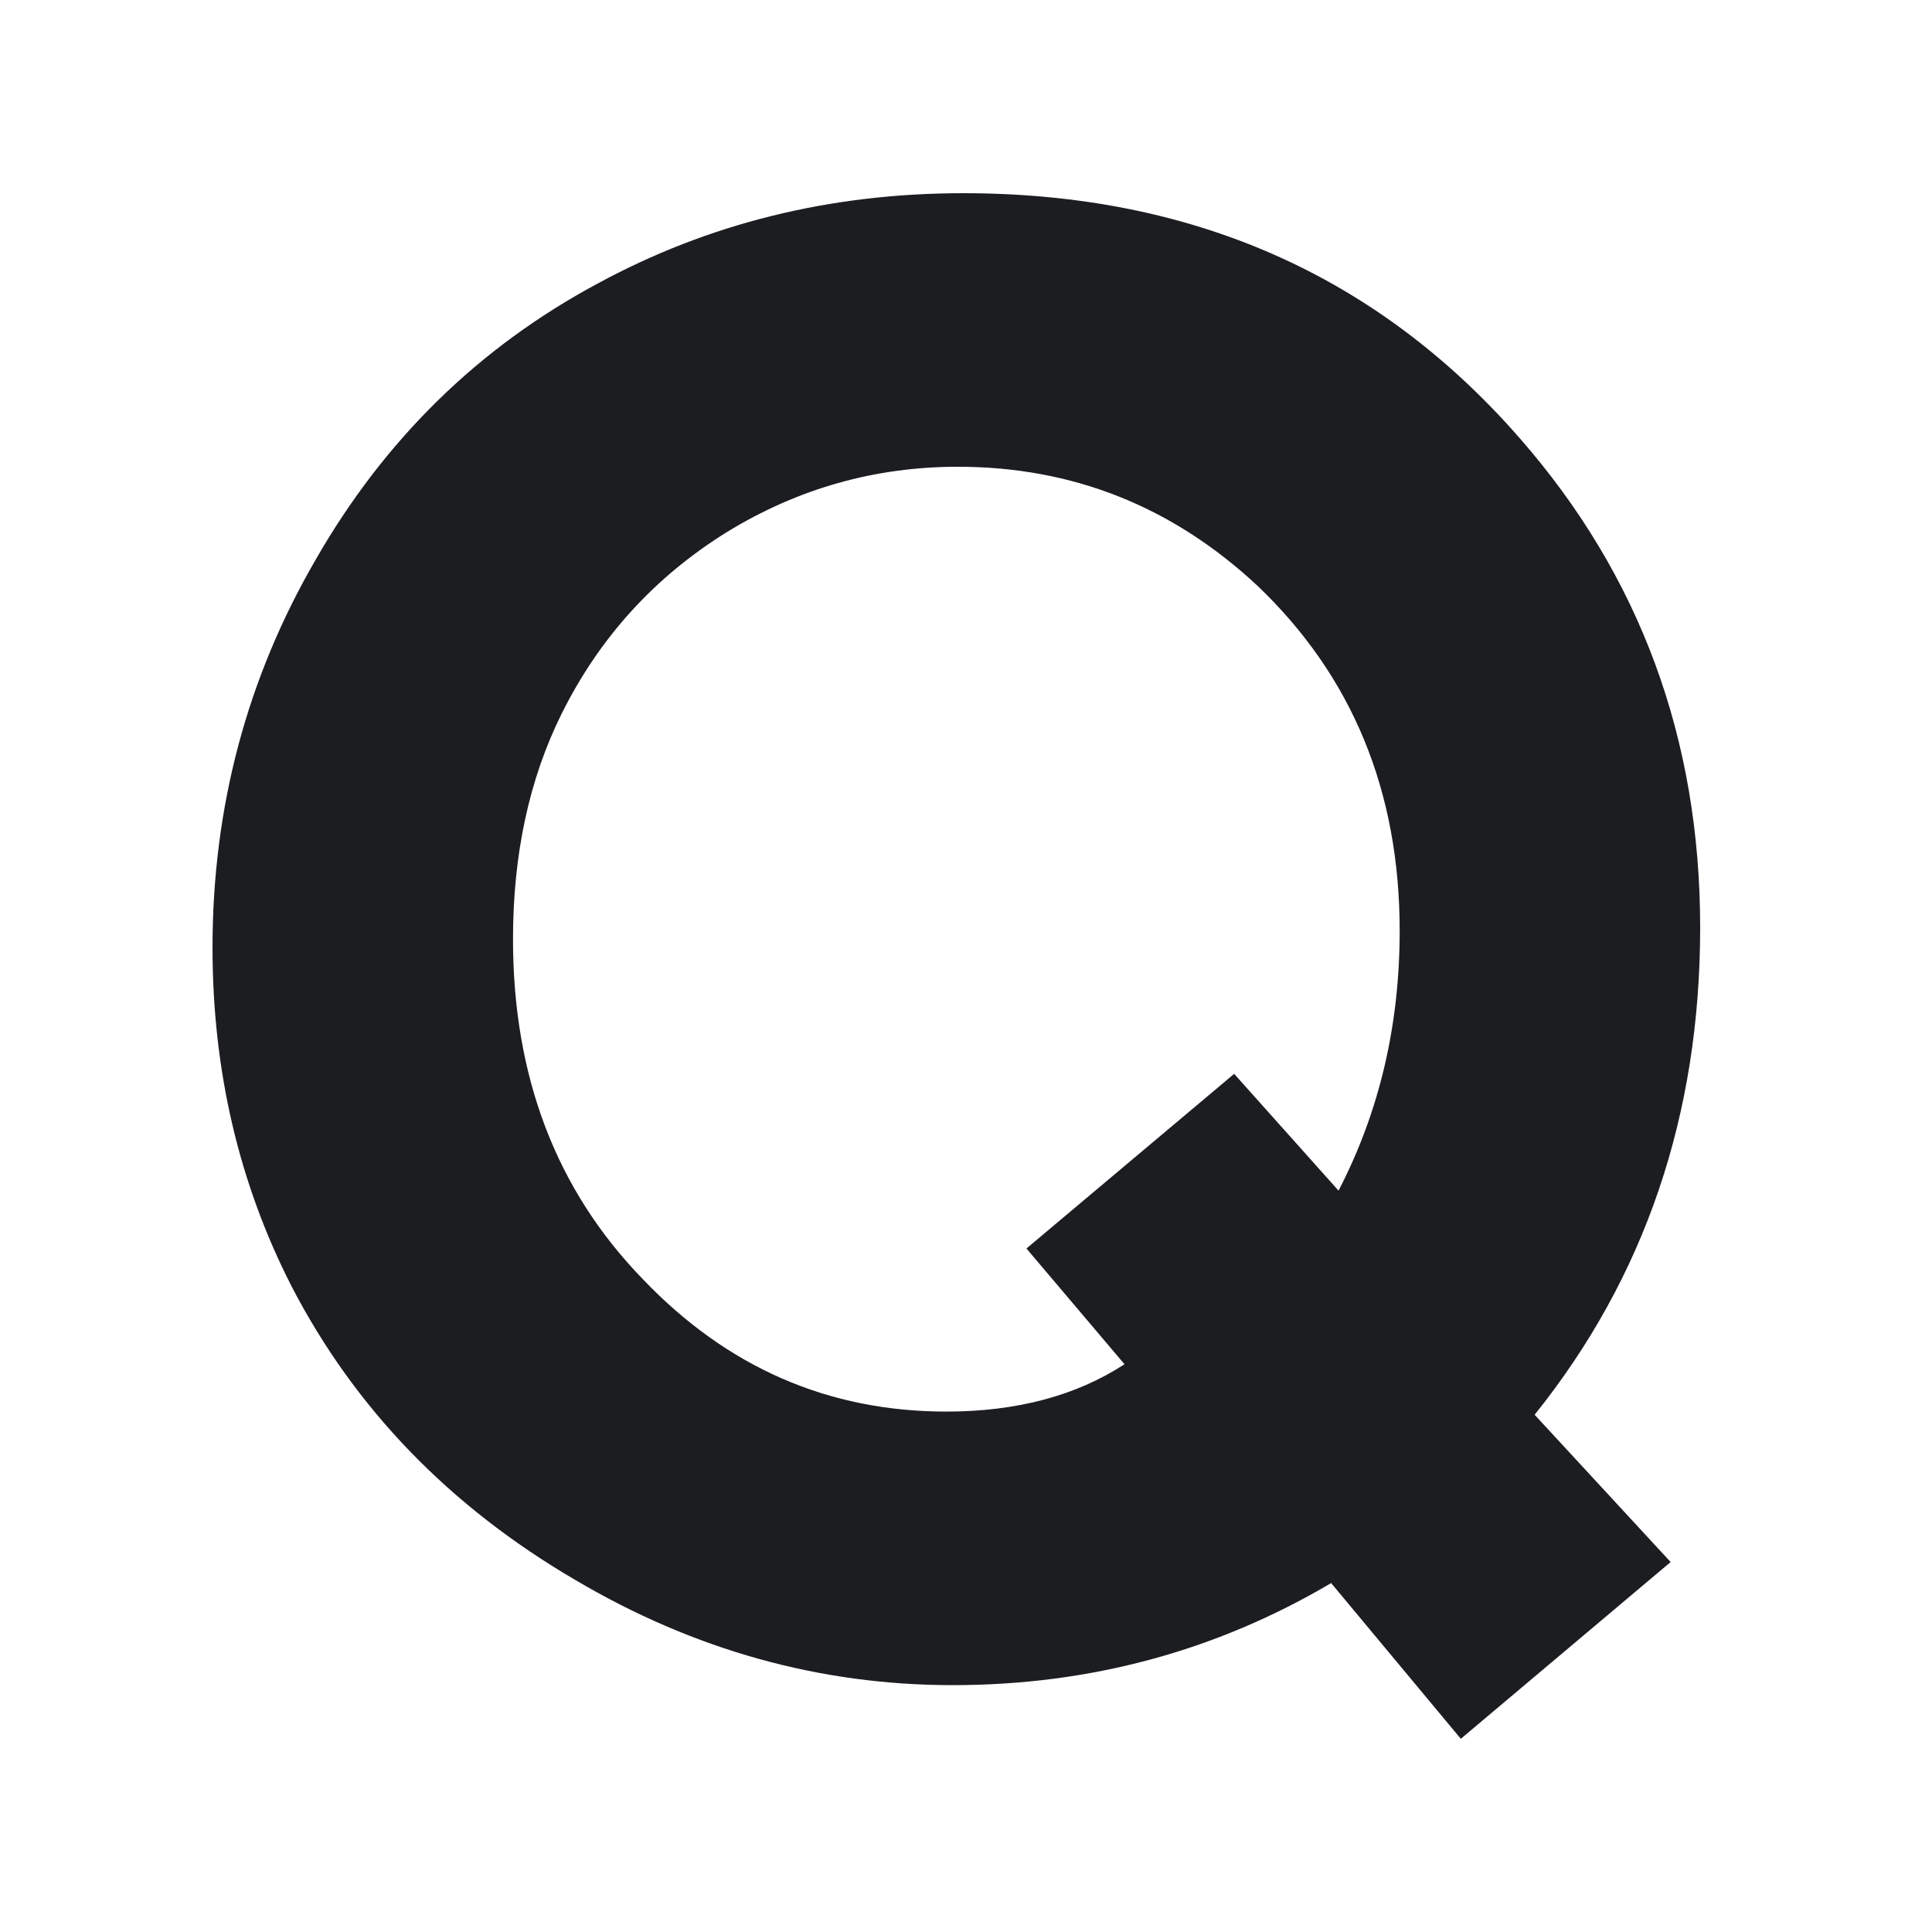 <svg width="100" height="100" viewBox="0 0 100 100" fill="none" xmlns="http://www.w3.org/2000/svg">
<path d="M79.432 73.227L86.472 80.851L75.612 90L68.9 81.94C62.934 85.462 56.403 87.223 49.309 87.223C42.433 87.223 35.921 85.407 29.773 81.777C23.26 77.965 18.367 72.9 15.093 66.583C12.364 61.246 11 55.401 11 49.047C11 41.786 12.783 35.087 16.348 28.952C19.913 22.743 24.77 17.987 30.919 14.684C36.667 11.561 42.979 10 49.855 10C61.678 10 71.283 14.23 78.668 22.689C84.889 29.805 88 38.246 88 48.012C88 57.706 85.144 66.111 79.432 73.227ZM53.129 64.622L63.88 55.582L69.282 61.627C71.392 57.561 72.447 53.077 72.447 48.176C72.447 40.951 69.992 34.997 65.08 30.313C60.678 26.211 55.512 24.159 49.582 24.159C45.289 24.159 41.305 25.285 37.631 27.536C33.883 29.859 31.028 33 29.063 36.957C27.39 40.334 26.553 44.218 26.553 48.611C26.553 55.727 28.79 61.591 33.265 66.201C37.631 70.776 42.87 73.063 48.982 73.063C52.62 73.063 55.694 72.246 58.204 70.613L53.129 64.622Z" fill="#1C1D21"/>
</svg>
